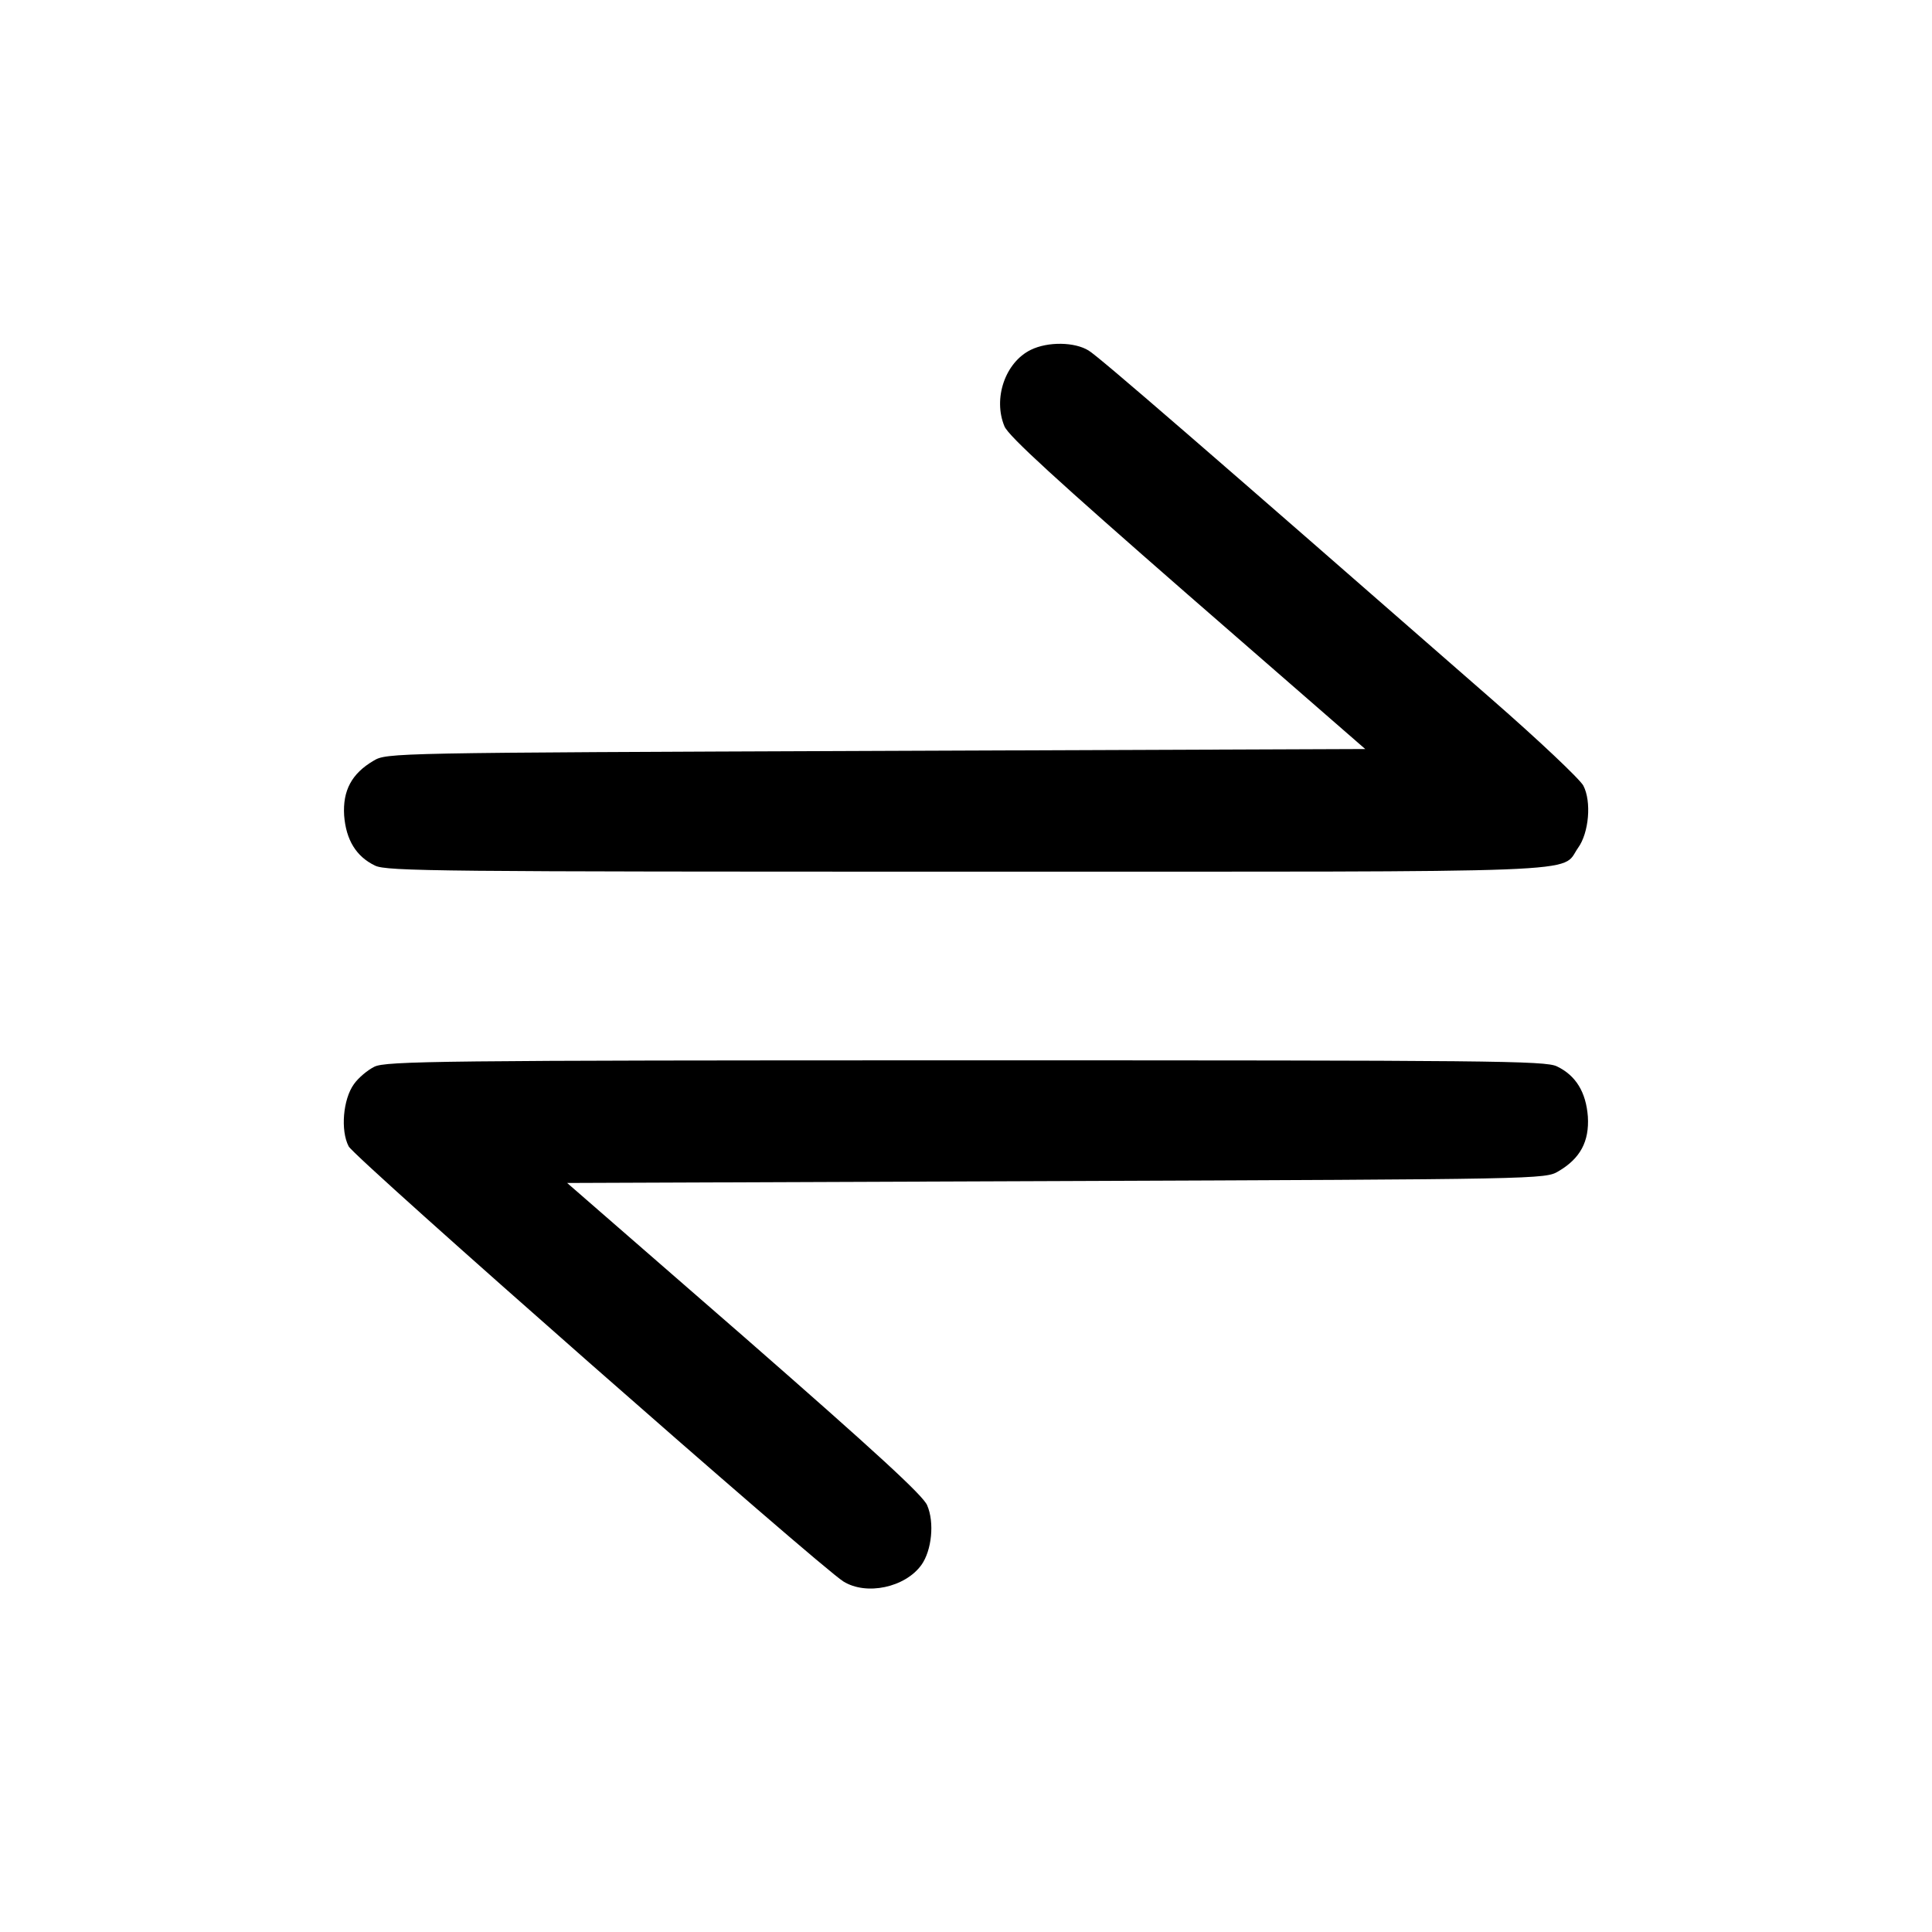 <?xml version="1.0" standalone="no"?>
<!DOCTYPE svg PUBLIC "-//W3C//DTD SVG 20010904//EN"
 "http://www.w3.org/TR/2001/REC-SVG-20010904/DTD/svg10.dtd">
<svg version="1.0" xmlns="http://www.w3.org/2000/svg"
 width="512pt" height="512pt" viewBox="0 0 512 512"
 preserveAspectRatio="xMidYMid meet">

<g transform="translate(0,512) scale(0.1,-0.1)"
fill="#000000" stroke="none">
<path d="M2732 4193 c-68 -33 -101 -129 -70 -203 11 -26 138 -142 485 -445
l471 -410 -1297 -5 c-1285 -5 -1296 -5 -1331 -26 -58 -34 -82 -79 -78 -145 5
-65 32 -109 82 -133 31 -15 173 -16 1566 -16 1694 0 1574 -5 1622 63 29 40 36
123 14 165 -9 17 -119 121 -244 230 -754 659 -1040 907 -1067 923 -37 23 -108
24 -153 2z"/>
<path d="M992 2293 c-18 -9 -42 -29 -54 -46 -29 -40 -36 -123 -14 -165 15 -30
1248 -1114 1311 -1153 61 -38 164 -16 207 44 27 38 35 112 15 158 -11 26 -134
139 -484 445 l-470 409 1296 5 c1285 5 1296 5 1331 26 58 34 82 79 78 145 -5
65 -32 109 -82 133 -31 15 -173 16 -1568 16 -1392 0 -1536 -2 -1566 -17z"/>
</g>
</svg>

